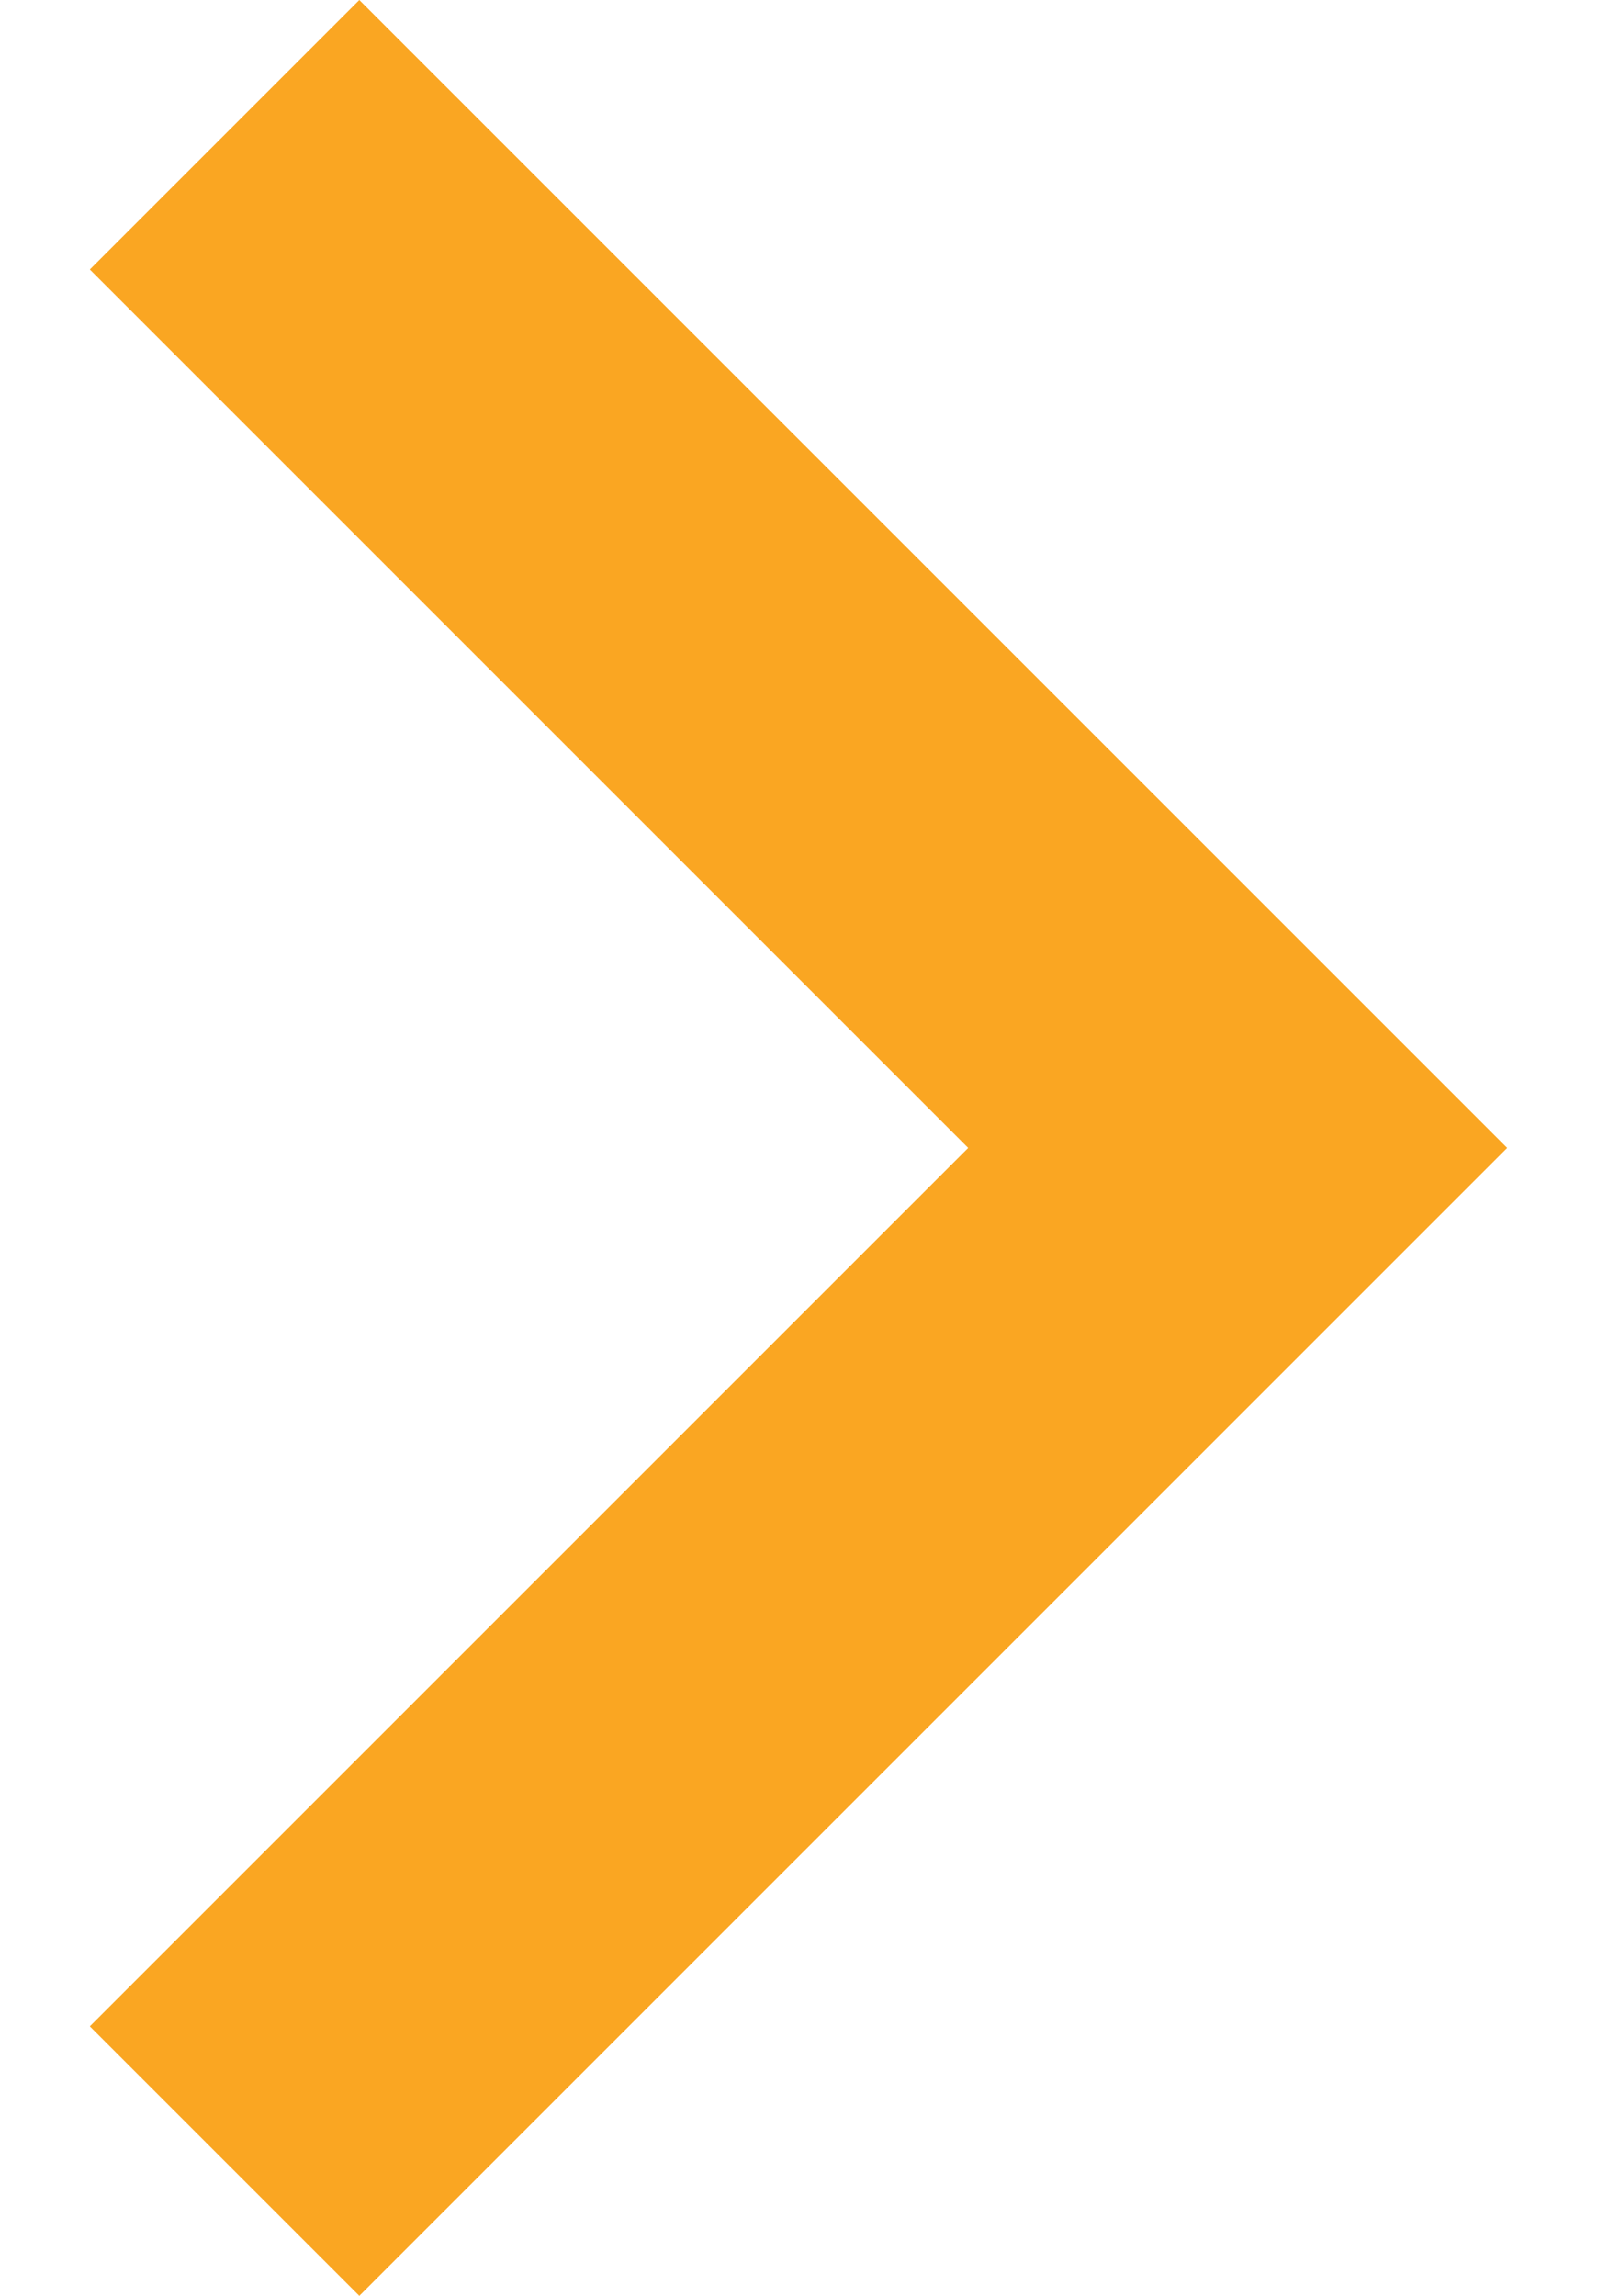 <?xml version="1.0" encoding="utf-8"?>
<!-- Generator: Adobe Illustrator 22.1.0, SVG Export Plug-In . SVG Version: 6.00 Build 0)  -->
<svg version="1.1" id="Layer_1" xmlns="http://www.w3.org/2000/svg" xmlns:xlink="http://www.w3.org/1999/xlink" x="0px" y="0px"
	 viewBox="0 0 16 23" style="enable-background:new 0 0 16 23;" xml:space="preserve">
<style type="text/css">
	.st0{fill:#FAA622;}
</style>
<path class="st0" d="M3.6,23l11.5-11.5L3.6,0L0.9,2.7l8.8,8.8l-8.8,8.8L3.6,23z"/>
</svg>

